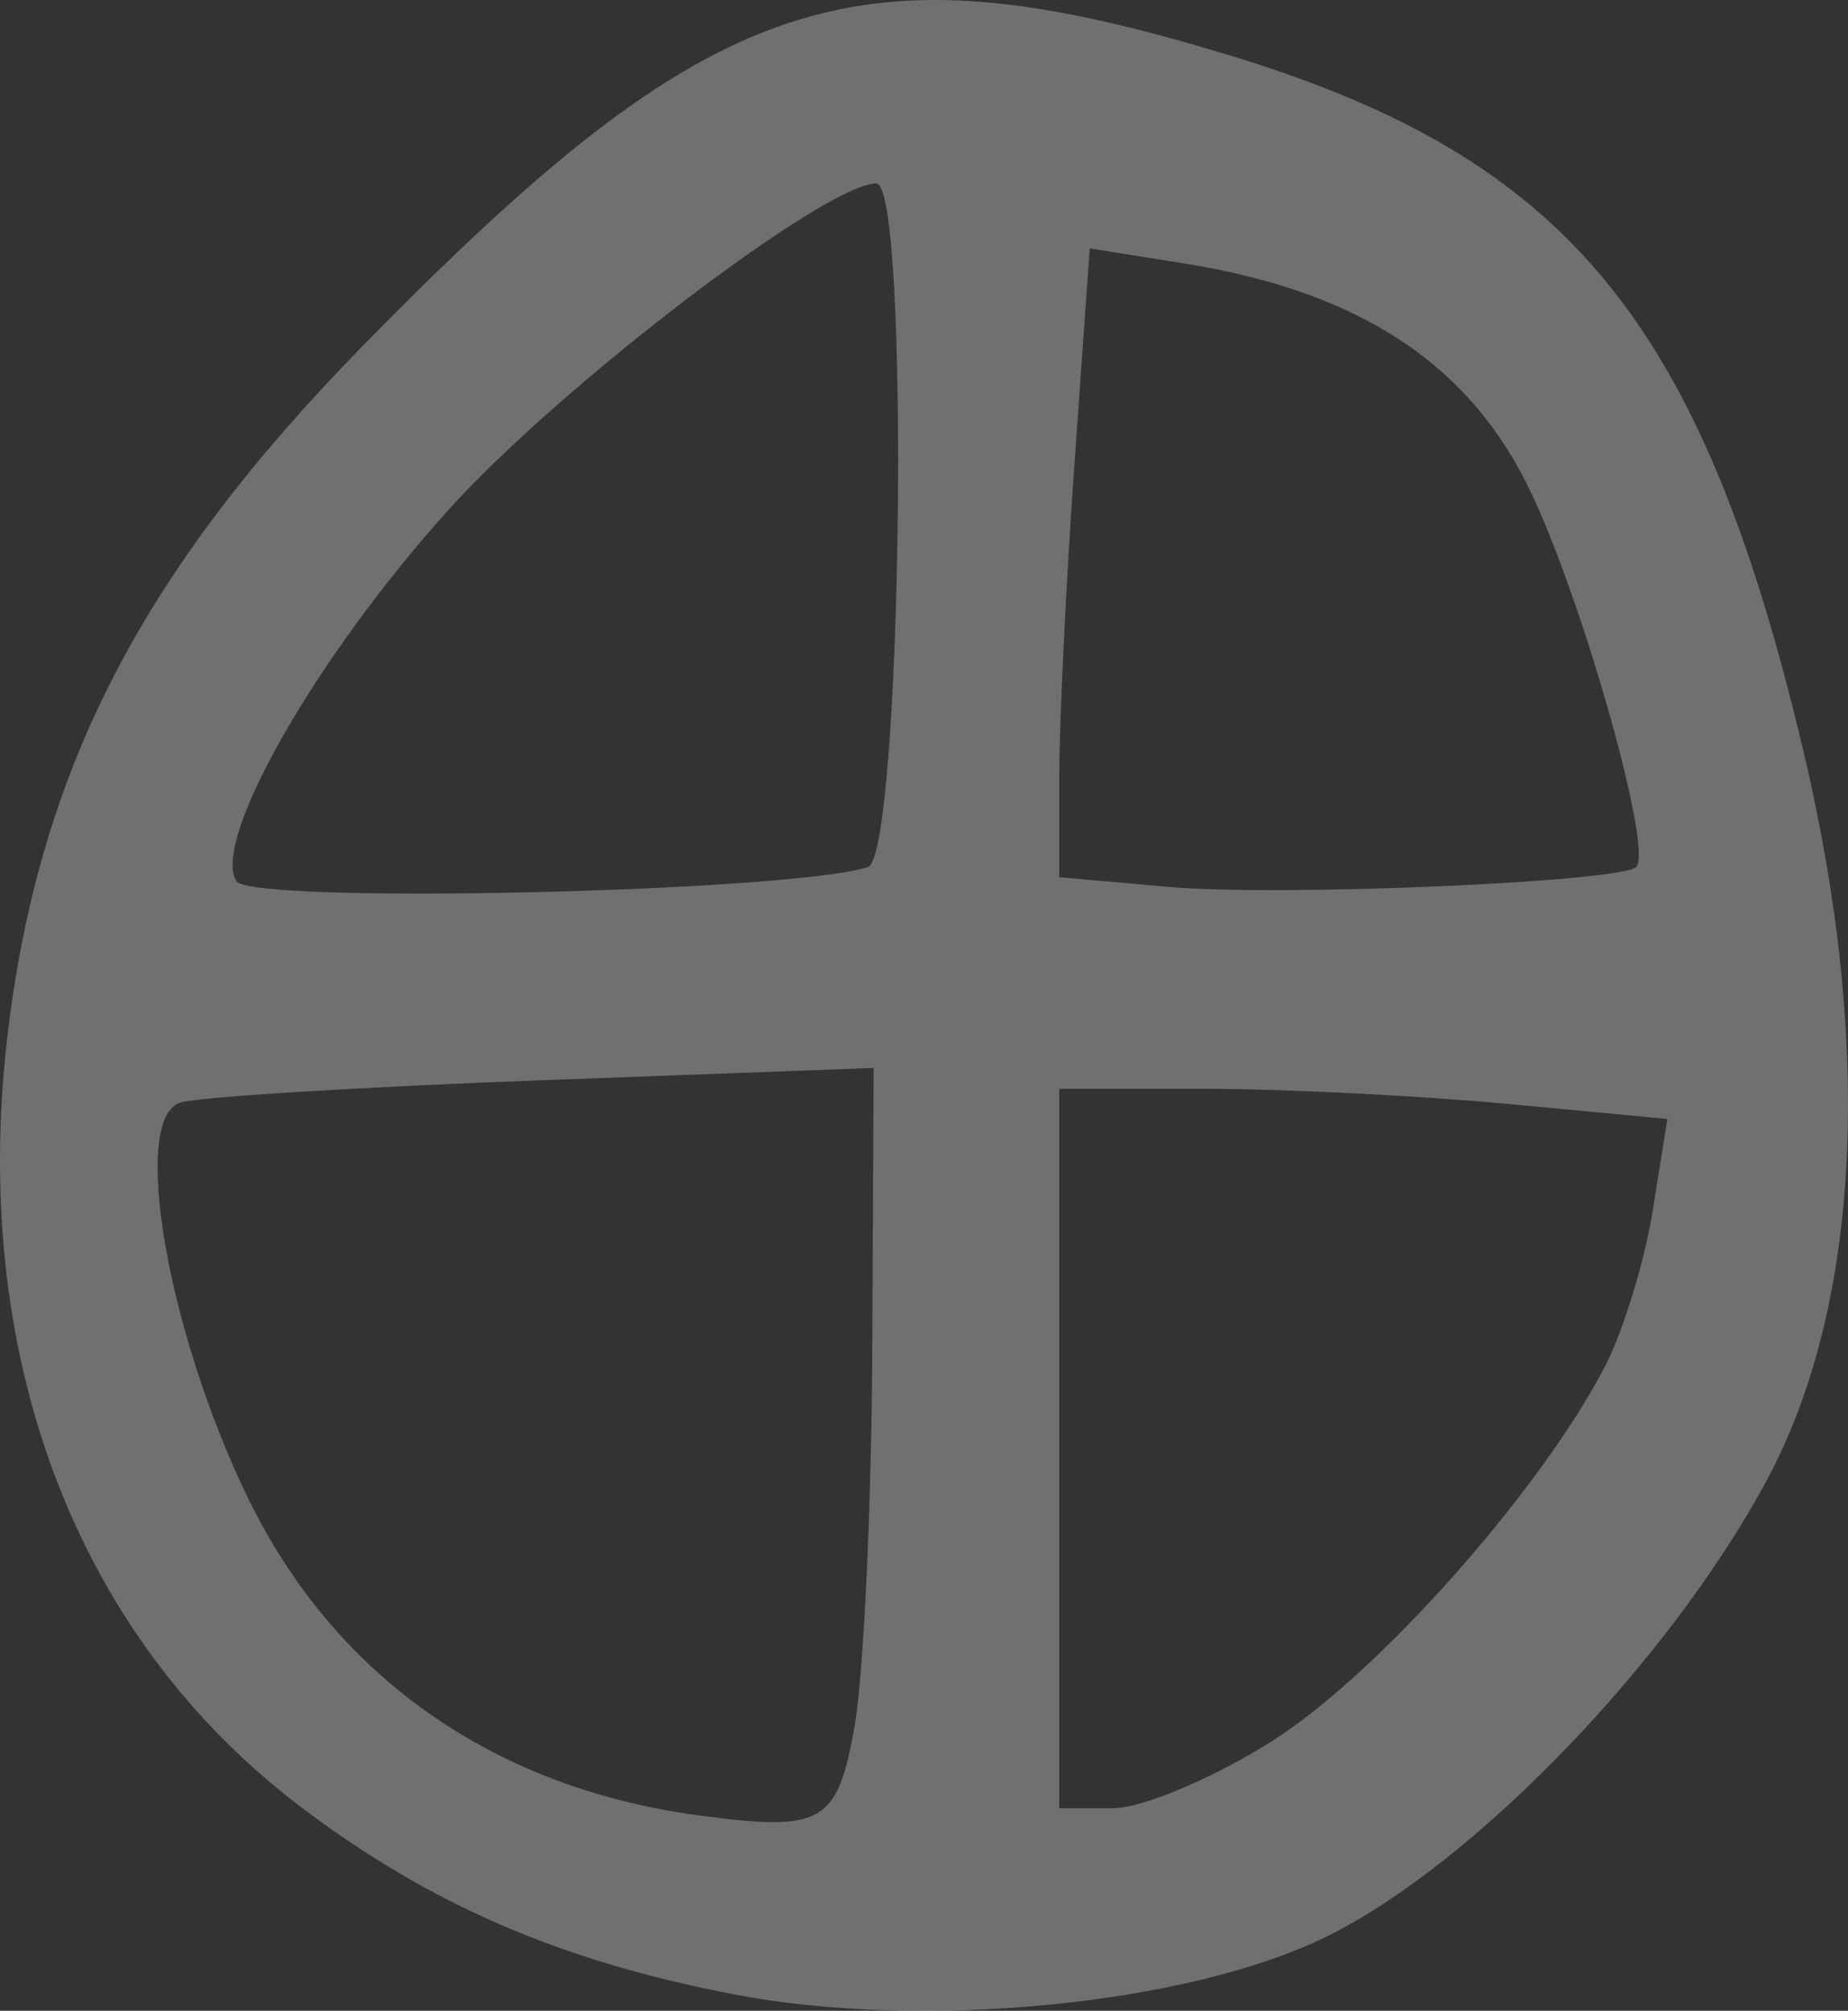 <?xml version="1.0" encoding="UTF-8" standalone="no"?>
<!-- Created with Inkscape (http://www.inkscape.org/) -->

<svg
   xmlns:dc="http://purl.org/dc/elements/1.1/"
   xmlns:cc="http://creativecommons.org/ns#"
   xmlns:rdf="http://www.w3.org/1999/02/22-rdf-syntax-ns#"
   xmlns:svg="http://www.w3.org/2000/svg"
   xmlns="http://www.w3.org/2000/svg"
   xmlns:sodipodi="http://sodipodi.sourceforge.net/DTD/sodipodi-0.dtd"
   xmlns:inkscape="http://www.inkscape.org/namespaces/inkscape"
   width="77.826mm"
   height="84.667mm"
   viewBox="0 0 275.761 300"
   id="svg5030"
   version="1.1"
   inkscape:version="0.91 r13725"
   sodipodi:docname="ma.svg">
  <rect x="0" y="0" width="275.761" height="300" fill="#333333" stroke="none"/>
  <defs
     id="defs5032" />
  <sodipodi:namedview
     id="base"
     pagecolor="#ffffff"
     bordercolor="#666666"
     borderopacity="1.0"
     inkscape:pageopacity="0.0"
     inkscape:pageshadow="2"
     inkscape:zoom="0.35"
     inkscape:cx="489.80285"
     inkscape:cy="-61.289994"
     inkscape:document-units="px"
     inkscape:current-layer="layer1"
     showgrid="false"
     fit-margin-top="0"
     fit-margin-left="0"
     fit-margin-right="0"
     fit-margin-bottom="0"
     inkscape:window-width="1600"
     inkscape:window-height="871"
     inkscape:window-x="0"
     inkscape:window-y="0"
     inkscape:window-maximized="1" />
  <g
     inkscape:label="Layer 1"
     inkscape:groupmode="layer"
     id="layer1"
     transform="translate(114.803,-171.072)">
    <path
       inkscape:connector-curvature="0"
       id="path4921"
       style="fill:#FFFFFF;fill-opacity: 0.3;"
       d="m 129.352,300.441 c 2.514,-2.397 -7.537,-38.377 -15.495,-55.47 -9.016,-19.363 -25.524,-30.363 -51.903,-34.581 l -14.143,-2.262 -2.275,32.052 c -1.251,17.619 -2.275,38.729 -2.275,46.902 l 0,14.861 16.448,1.457 c 16.45,1.457 67.275,-0.716 69.644,-2.969 z m -114.659,0 c 5.12,-1.614 6.36,-101.999 1.26,-101.999 -7.532,0 -46.929,30.023 -63.663,48.514 -19.76,21.836 -35.591,49.483 -31.825,55.577 2.139,3.46 82.249,1.683 94.228,-2.093 z m 60.502,130.256 c 15.705,-9.96 39.934,-37.28 49.547,-55.868 2.688,-5.199 5.872,-15.607 7.075,-23.131 l 2.188,-13.681 -23.73,-2.24 c -13.052,-1.233 -33.469,-2.252 -45.372,-2.266 l -21.642,0 0,53.672 0,53.672 7.979,0 c 4.388,0 15.169,-4.559 23.956,-10.133 z m -62.486,-2.023 c 1.348,-7.597 2.54,-32.816 2.65,-56.041 l 0.2,-42.229 -49.343,1.827 c -27.139,1.004 -51.488,2.505 -54.11,3.332 -7.422,2.343 -2.016,34.029 10.053,58.916 12.937,26.678 36.62,43.346 67.43,47.456 18.344,2.448 20.56,1.177 23.121,-13.262 z m -17.927,39.956 c -25.859,-4.955 -45.354,-13.373 -64.568,-27.879 -34.038,-25.7 -49.913,-68.176 -43.692,-116.906 4.939,-38.69 20.183,-67.882 52.858,-101.226 52.284,-53.354 73.303,-60.371 129.498,-43.23 50.289,15.34 70.269,39.627 85.464,103.89 10.465,44.26 8.467,82.862 -5.637,108.894 -14.676,27.089 -43.782,57.168 -65.687,67.885 -20.72,10.138 -60.105,13.964 -88.235,8.572 z" />
  </g>
</svg>
